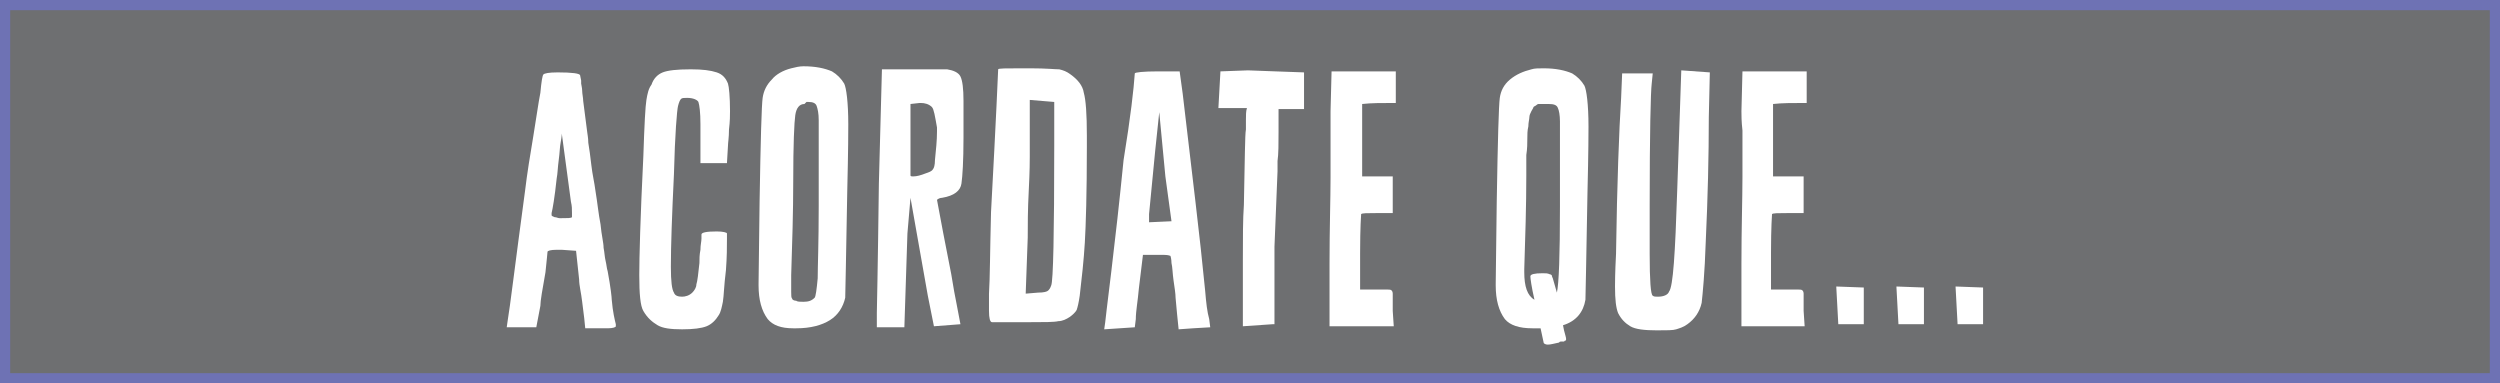 <svg xmlns="http://www.w3.org/2000/svg" width="245.2" height="37.6" viewBox="0 0 245.2 37.6">
  <rect x="0" y="0" width="245.2" height="37.6" fill="#333333" stroke="none"/>
  <style>
    .st1{fill:#fff}
  </style>
  <path fill="#6e6f71" d="M.5.5h244.2v36.6H.5z"/>
  <path class="st1" d="M53.3 7.3c.1-.1.5-.2 1.4-.2 1.4 0 2.2.1 2.2.3l.1.5v.3c0 .1.1.4.1.7 0 .3.1.7.1 1l.4 3.1c0 .1.1.5.1 1 .1.6.2 1.3.3 2.2.1.9.3 1.7.4 2.5.2 1.2.3 2.3.5 3.3.1 1.1.3 1.8.3 2.3.1.5.1.9.2 1.3s.1.7.2 1c.3 1.6.4 2.6.4 2.8.1 1.2.3 2 .4 2.4v.2c0 .1-.3.2-.8.2h-2.2l-.1-1c0-.1-.1-.7-.2-1.6-.1-.9-.3-1.6-.3-2.2l-.3-2.8-1.4-.1h-.5c-.6 0-.9.1-.9.2 0 .2-.1.9-.2 2-.3 1.7-.5 2.8-.5 3.3l-.4 2.1h-2.9l.1-.7c.2-1.1.7-5.3 1.7-12.7.2-1.7.5-3.5.8-5.3.3-1.8.5-3.3.7-4.3.1-1.1.2-1.7.3-1.8zm1.8 5.8s0 .3-.1.8-.1 1.1-.2 1.8-.1 1.3-.2 1.8c-.2 1.9-.4 3-.5 3.4v.2c0 .1.1.1.3.2.2 0 .3.1.5.1h.1c.7 0 1 0 1.1-.1v-.4c0-.4 0-.7-.1-1.1-.6-4.5-.9-6.7-.9-6.7z"/>
  <path class="st1" d="M65 7.1c.5-.2 1.4-.3 2.7-.3h.1c1.1 0 1.9.1 2.5.3.6.2.9.6 1.1 1.1.1.3.2 1.3.2 2.7 0 .4 0 1-.1 1.8 0 .8-.1 1.3-.1 1.6l-.1 1.7h-2.6v-3.8c0-1.2-.1-1.9-.2-2.2-.1-.2-.5-.4-1.1-.4-.3 0-.5 0-.6.1-.1.1-.2.3-.3.7-.1.4-.3 2.7-.4 6.7-.2 4.1-.3 7.1-.3 9v.1c0 1.4.1 2.2.3 2.5.1.3.4.4.8.4.3 0 .7-.1 1-.4.2-.2.4-.5.4-.8.1-.3.2-1.1.3-2.1 0-.4 0-.8.1-1.3 0-.5.1-.8.1-1.1V23c0-.2.5-.3 1.5-.3.6 0 1 .1 1 .2v.5c0 .8 0 1.8-.1 3.1-.2 1.6-.2 2.5-.3 3.1-.1.5-.2 1-.4 1.3-.3.5-.7.9-1.2 1.1-.5.2-1.3.3-2.4.3s-1.9-.1-2.4-.4c-.5-.3-1-.7-1.4-1.4-.3-.5-.4-1.7-.4-3.5 0-1.7.1-5.6.4-11.7.1-3.1.2-4.9.3-5.5.1-.6.2-1.1.5-1.5.2-.6.6-1 1.1-1.2z"/>
  <path class="st1" d="M77.6 6.7c.4-.1.8-.2 1.2-.2 1.2 0 2.1.2 2.8.5.5.3.9.7 1.2 1.2.2.4.4 1.8.4 4 0 .4 0 2.5-.1 6.5-.1 6.5-.2 10-.2 10.5-.2.9-.7 1.7-1.5 2.2-.8.5-1.9.8-3.3.8h-.3c-1.2 0-2-.3-2.5-.9-.6-.8-.9-1.9-.9-3.3v-.2l.1-8c.1-6.1.2-9.5.3-10.2.1-.7.4-1.3.9-1.8.4-.5 1.1-.9 1.9-1.1zm1.3 3.5c-.5 0-.8.4-.9 1.1-.1.7-.2 2.8-.2 6.5 0 3-.1 6.1-.2 9.2v1.6c0 .4 0 .6.1.7 0 .1.2.2.4.2.1.1.4.1.7.1.5 0 .8-.1 1.1-.4.1-.1.2-.8.3-1.9 0-1.1.1-3.5.1-7.1v-8.4c0-.7-.1-1.1-.2-1.4s-.4-.4-.8-.4h-.2l-.2.2z"/>
  <path class="st1" d="M86.2 18l.3-11.2h6.4c.6.1 1.1.3 1.3.7.2.4.3 1.2.3 2.4V13.5c0 2.3-.1 3.8-.2 4.5-.1.7-.7 1.2-1.9 1.4-.2 0-.4.1-.5.2l.6 3.2.8 4.1c.2 1.3.4 2.3.5 2.8l.4 2.1-1.3.1-1.3.1-.6-3-1.7-9.6-.3 3.5-.3 9.2H86v-1.4c0-.1.1-4.4.2-12.7zm5.2-7.5c-.3-.3-.7-.4-1.1-.4h-.1l-.9.1v7c0 .1.1.1.3.1.3 0 .7-.1 1.2-.3.3-.1.6-.2.7-.4.1-.1.2-.4.2-.9.1-1 .2-1.9.2-2.8v-.4c-.2-1.1-.3-1.8-.5-2z"/>
  <path class="st1" d="M97.9 6.8c0-.1.8-.1 2.2-.1h1c1.5 0 2.4.1 2.8.1.4.1.7.2 1.1.5.7.5 1.2 1.1 1.3 1.8.2.7.3 2.1.3 4.2v1.1c0 4.6-.1 7.7-.2 9.4-.1 1.7-.3 3.5-.5 5.2-.1.7-.2 1.1-.3 1.4-.1.2-.4.5-.7.7-.3.2-.7.4-1.1.4-.4.1-1.4.1-2.9.1H97.3c-.2 0-.3-.4-.3-1.1v-.8-.9c.1-1.5.1-4.2.2-8 .5-9.2.7-13.9.7-14zm5.5 7.5V10l-1.2-.1-1.2-.1v5.6c0 .3 0 1.4-.1 3.3s-.1 3.4-.1 4.6l-.2 5.5 1.2-.1c.6 0 .9-.1 1-.2.1-.1.2-.2.3-.5.2-.4.3-5.1.3-13.7z"/>
  <path class="st1" d="M111.3 7.2c0-.1.8-.2 2.3-.2h2.1l.3 2.2c.9 7.7 1.7 14.1 2.2 19.3.1 1.2.2 2.1.4 2.8l.1.8-1.7.1-1.4.1c-.1-.9-.2-2-.3-3.1 0-.4-.1-1-.2-1.7s-.1-1.3-.2-1.7c0-.4-.1-.7-.1-.7s-.2-.1-.6-.1h-2.1l-.4 3.3c-.1 1.2-.3 2.2-.3 3l-.1.8-1.5.1-1.5.1.1-.7c0-.1.2-1.7.6-5 .4-3.3.8-6.9 1.2-10.9.7-4.3 1-7 1.1-8.5zm3 10.1l-.6-6.3-.4 3.8-.6 6.2v.8l2.2-.1-.6-4.4z"/>
  <path class="st1" d="M124.8 31.8l-2.9.2v-2.6-3.9c0-2.2 0-4 .1-5.4.1-4.5.1-6.9.2-7.4v-.9c0-.5 0-.9.1-1.2h-2.8l.1-1.8.1-1.8 2.7-.1 2.7.1 2.8.1v3.6h-2.5v2.2c0 1.2 0 2.2-.1 2.9v1l-.3 7.4v7.6z"/>
  <path class="st1" d="M130.5 10.9l.1-3.9H136.9V10.1h-.2c-1.2 0-2.2 0-3.1.1v7.1h3v3.6H135c-.9 0-1.4 0-1.5.1 0 0-.1 1.3-.1 3.8v3.6h2.7c.2 0 .3 0 .4.1 0 0 .1.1.1.3v1.7l.1 1.5H130.4v-6.1c0-3.5.1-6.4.1-8.5v-2.8-1.8-1.9z"/>
  <g>
    <path class="st1" d="M150.2 6.8c.3-.1.7-.1 1.2-.1 1.2 0 2.1.2 2.8.5.5.3.9.7 1.2 1.2.2.4.4 1.8.4 4 0 .4 0 2.5-.1 6.5-.1 6.5-.2 10-.2 10.5-.2 1.2-.9 2.1-2.2 2.5l.1.5c.1.4.2.7.2.8v.1c0 .1 0 .1-.1.1l-.1.1h-.1-.2c-.1 0-.1 0-.2.1-.5.1-.8.2-1.1.2-.2 0-.4-.1-.4-.2l-.3-1.4h-.8c-1.3 0-2.2-.3-2.7-.9-.6-.8-.9-1.9-.9-3.3v-.2l.1-8c.1-6.1.2-9.5.3-10.2.1-.7.4-1.3 1-1.8s1.3-.8 2.1-1zm1.4 3.4h-.1-.6s-.1 0-.2.1-.2.1-.3.2c0 .1-.1.2-.2.4s-.2.4-.2.6c0 .2-.1.5-.1.9-.1.4-.1.8-.1 1.2 0 .4 0 1-.1 1.6v2c0 3-.1 6.1-.2 9.2v.3c0 1.4.3 2.3 1 2.7-.3-1.3-.4-2.1-.4-2.3 0-.2.4-.3 1.2-.3.3 0 .5 0 .7.1.1 0 .2.1.2.1s0 .1.1.3l.4 1.4c.2-.9.3-3.7.3-8.4v-8.4c0-.6-.1-1.1-.2-1.3-.1-.3-.4-.4-.9-.4h-.3z"/>
    <path class="st1" d="M164.5 18.7l.4-11.8 1.4.1 1.4.1-.1 4.4c0 3.8-.1 7.9-.3 12.2-.1 3.1-.3 5.1-.4 6-.2.9-.7 1.6-1.4 2.1-.4.3-.8.4-1.1.5-.3.1-.9.1-1.9.1-1.2 0-2.1-.1-2.6-.4s-.9-.7-1.2-1.3c-.2-.5-.3-1.3-.3-2.6 0-.3 0-1.3.1-3.2.1-7 .3-12.1.5-15.3l.1-2.4h3l-.1 1c-.1.8-.2 4.8-.2 12v4.7c0 2.6.1 4 .3 4.1.1.1.3.1.5.1.6 0 1-.2 1.1-.5.4-.5.6-3.7.8-9.9z"/>
    <path class="st1" d="M170.8 10.9l.1-3.9H177.2V10.1h-.2c-1.2 0-2.2 0-3.1.1v7.1h3v3.6h-1.6c-.9 0-1.4 0-1.5.1 0 0-.1 1.3-.1 3.8v3.6h2.7c.2 0 .3 0 .4.1 0 0 .1.1.1.3v1.7l.1 1.5h-6.2v-6.1c0-3.5.1-6.4.1-8.5v-2.8-1.8c-.1-.9-.1-1.5-.1-1.9z"/>
  </g>
  <g>
    <path class="st1" d="M180.1 28.1l2.7.1v3.6h-2.5l-.2-3.7z"/>
    <path class="st1" d="M186 28.1l2.7.1v3.6h-2.5l-.2-3.7z"/>
    <path class="st1" d="M191.8 28.1l2.7.1v3.6H192l-.2-3.7z"/>
  </g>
  <path fill="none" stroke="#6e72b4" d="M.5.5h244.2v36.6H.5z"/>
</svg>